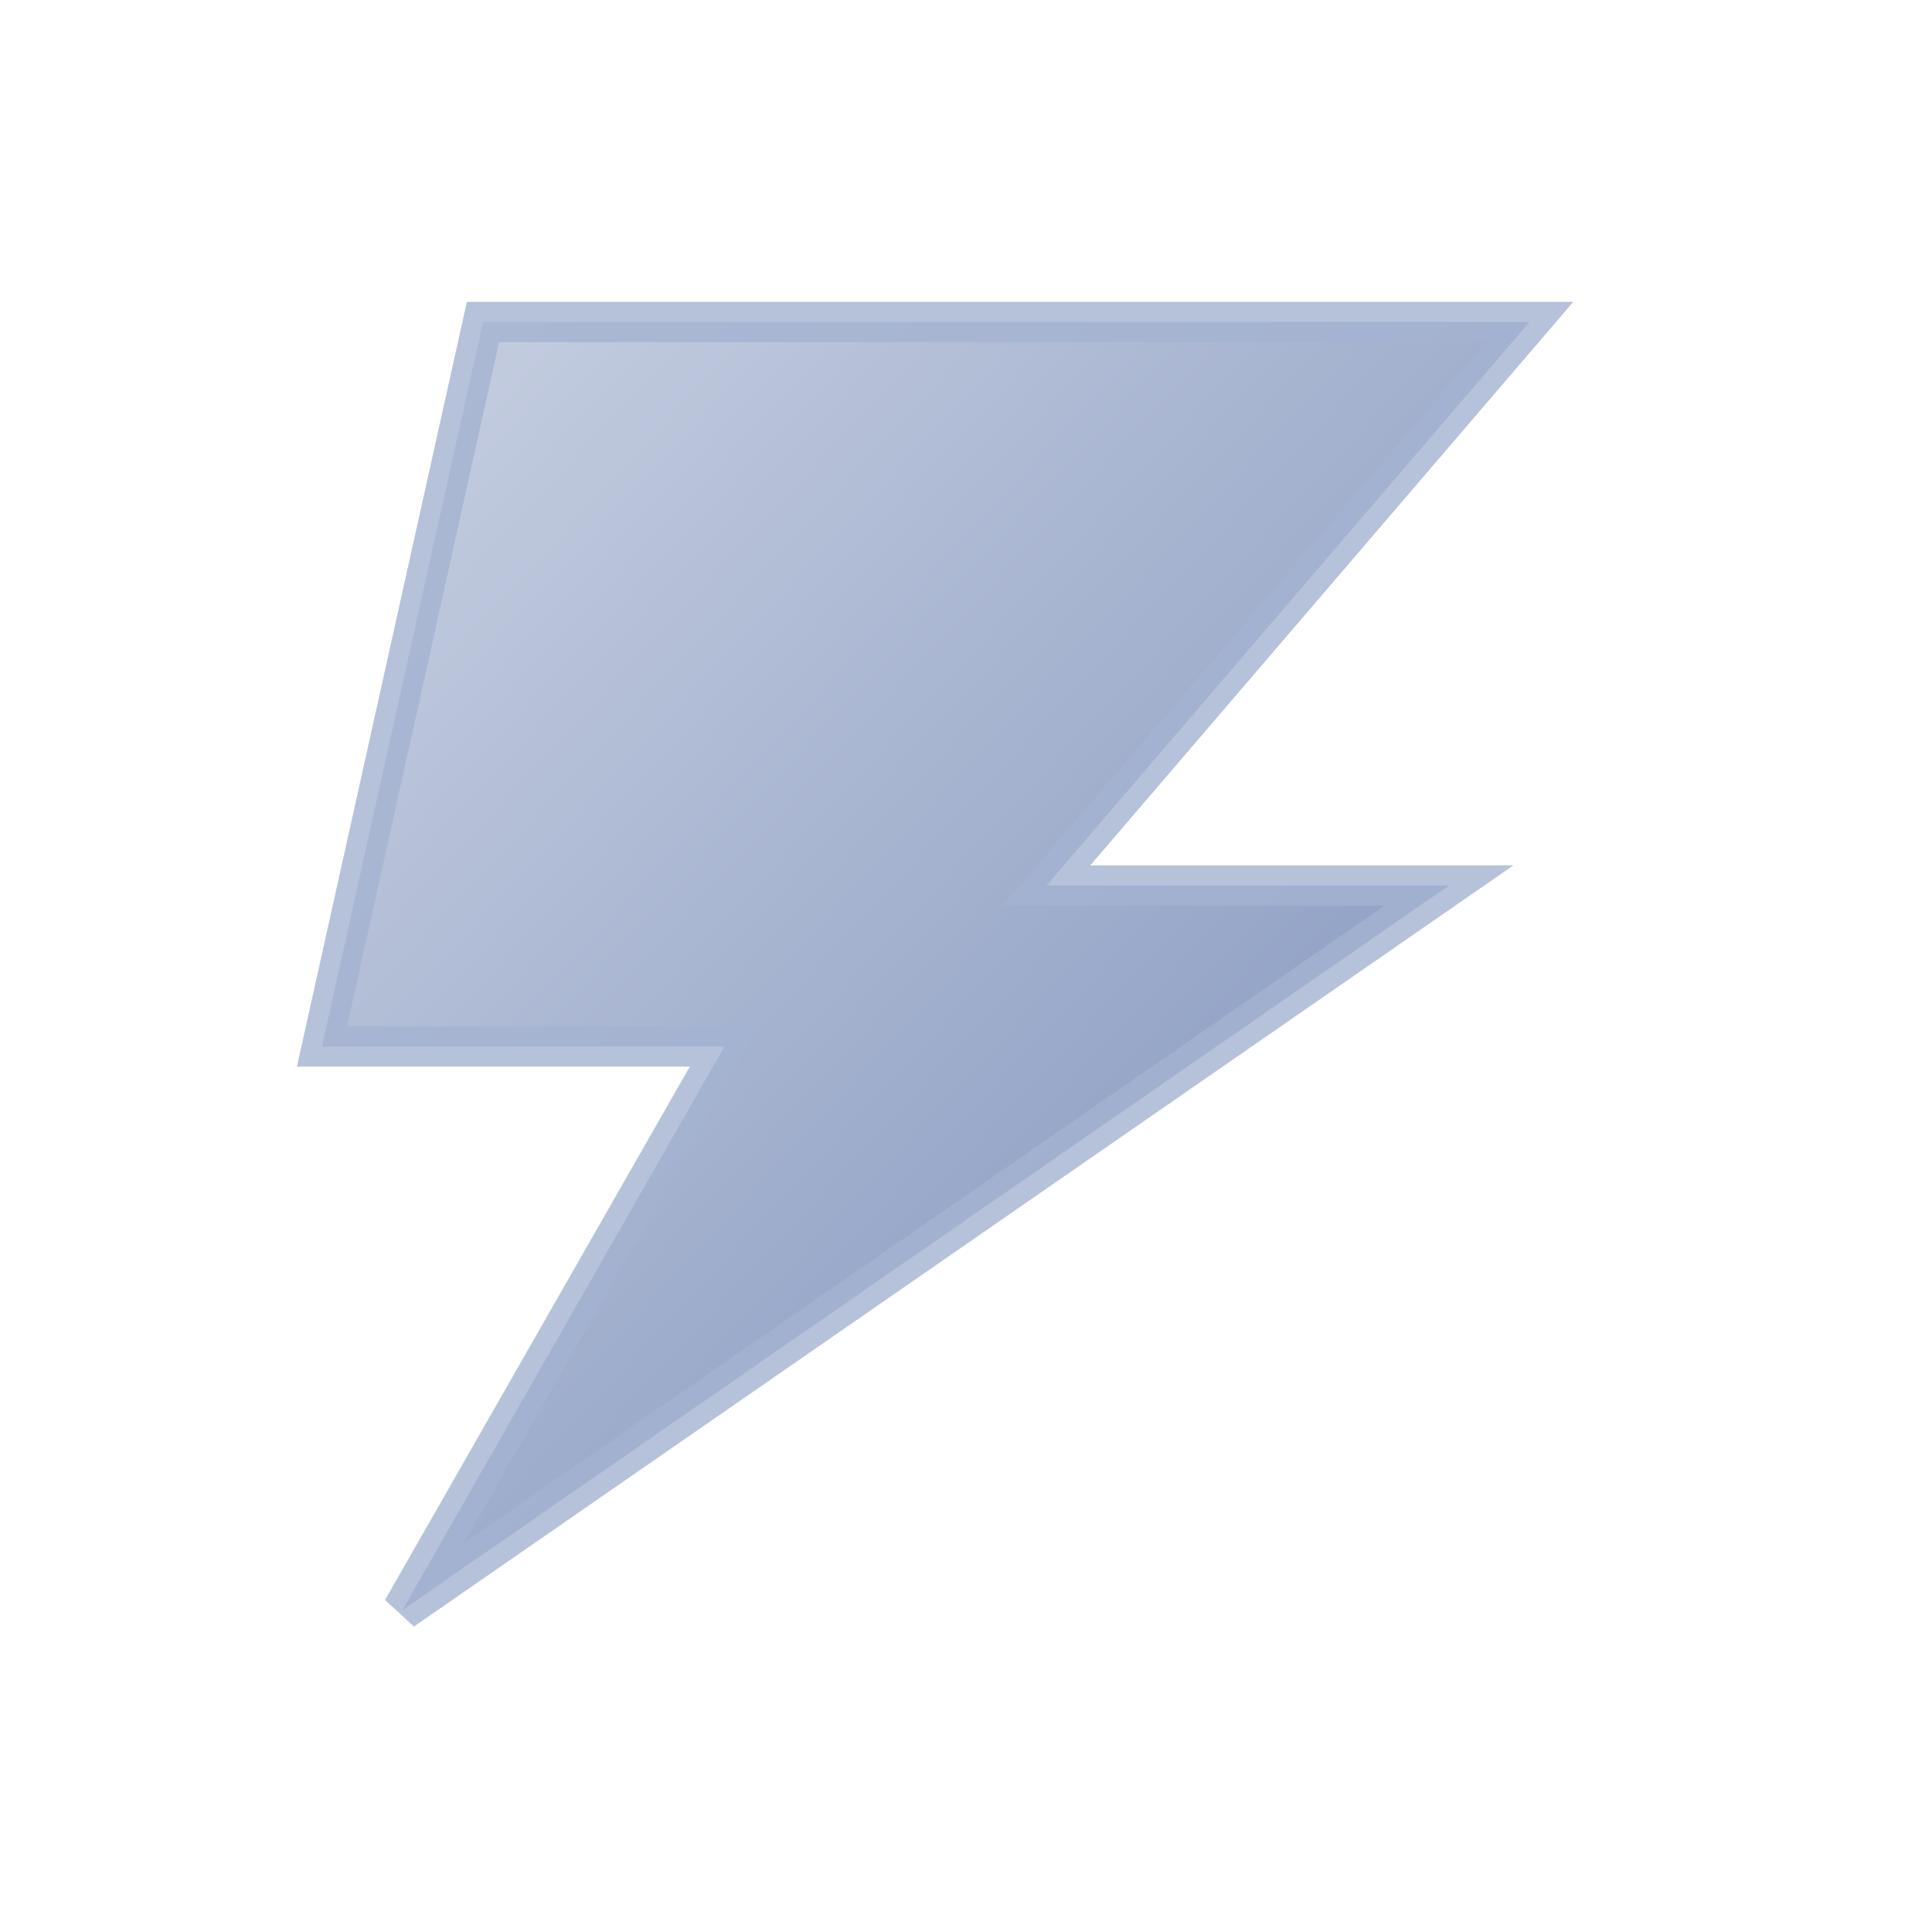 <?xml version="1.0" encoding="UTF-8"?>
<svg width="24" height="24" viewBox="0 0 24 24" xmlns="http://www.w3.org/2000/svg">
  <!-- Resting status icon (zzz) -->
  <defs>
    <linearGradient id="restingGradient" x1="0%" y1="0%" x2="100%" y2="100%">
      <stop offset="0%" style="stop-color:#C9D1E2;stop-opacity:1" />
      <stop offset="100%" style="stop-color:#7A8EB9;stop-opacity:1" />
    </linearGradient>
    
    <filter id="glow" x="-20%" y="-20%" width="140%" height="140%">
      <feGaussianBlur stdDeviation="1" result="blur" />
      <feComposite in="SourceGraphic" in2="blur" operator="over" />
    </filter>
  </defs>
  
  <!-- ZZZ Icon -->
  <path d="M 6,4 L 19,4 L 13,11 L 18,11 L 5,20 L 9,13 L 4,13 Z" 
        fill="url(#restingGradient)" filter="url(#glow)" />
        
  <!-- Outer glow line -->
  <path d="M 6,4 L 19,4 L 13,11 L 18,11 L 5,20 L 9,13 L 4,13 Z" 
        fill="none" stroke="#A4B3D1" stroke-width="0.5" stroke-opacity="0.8" />
</svg>